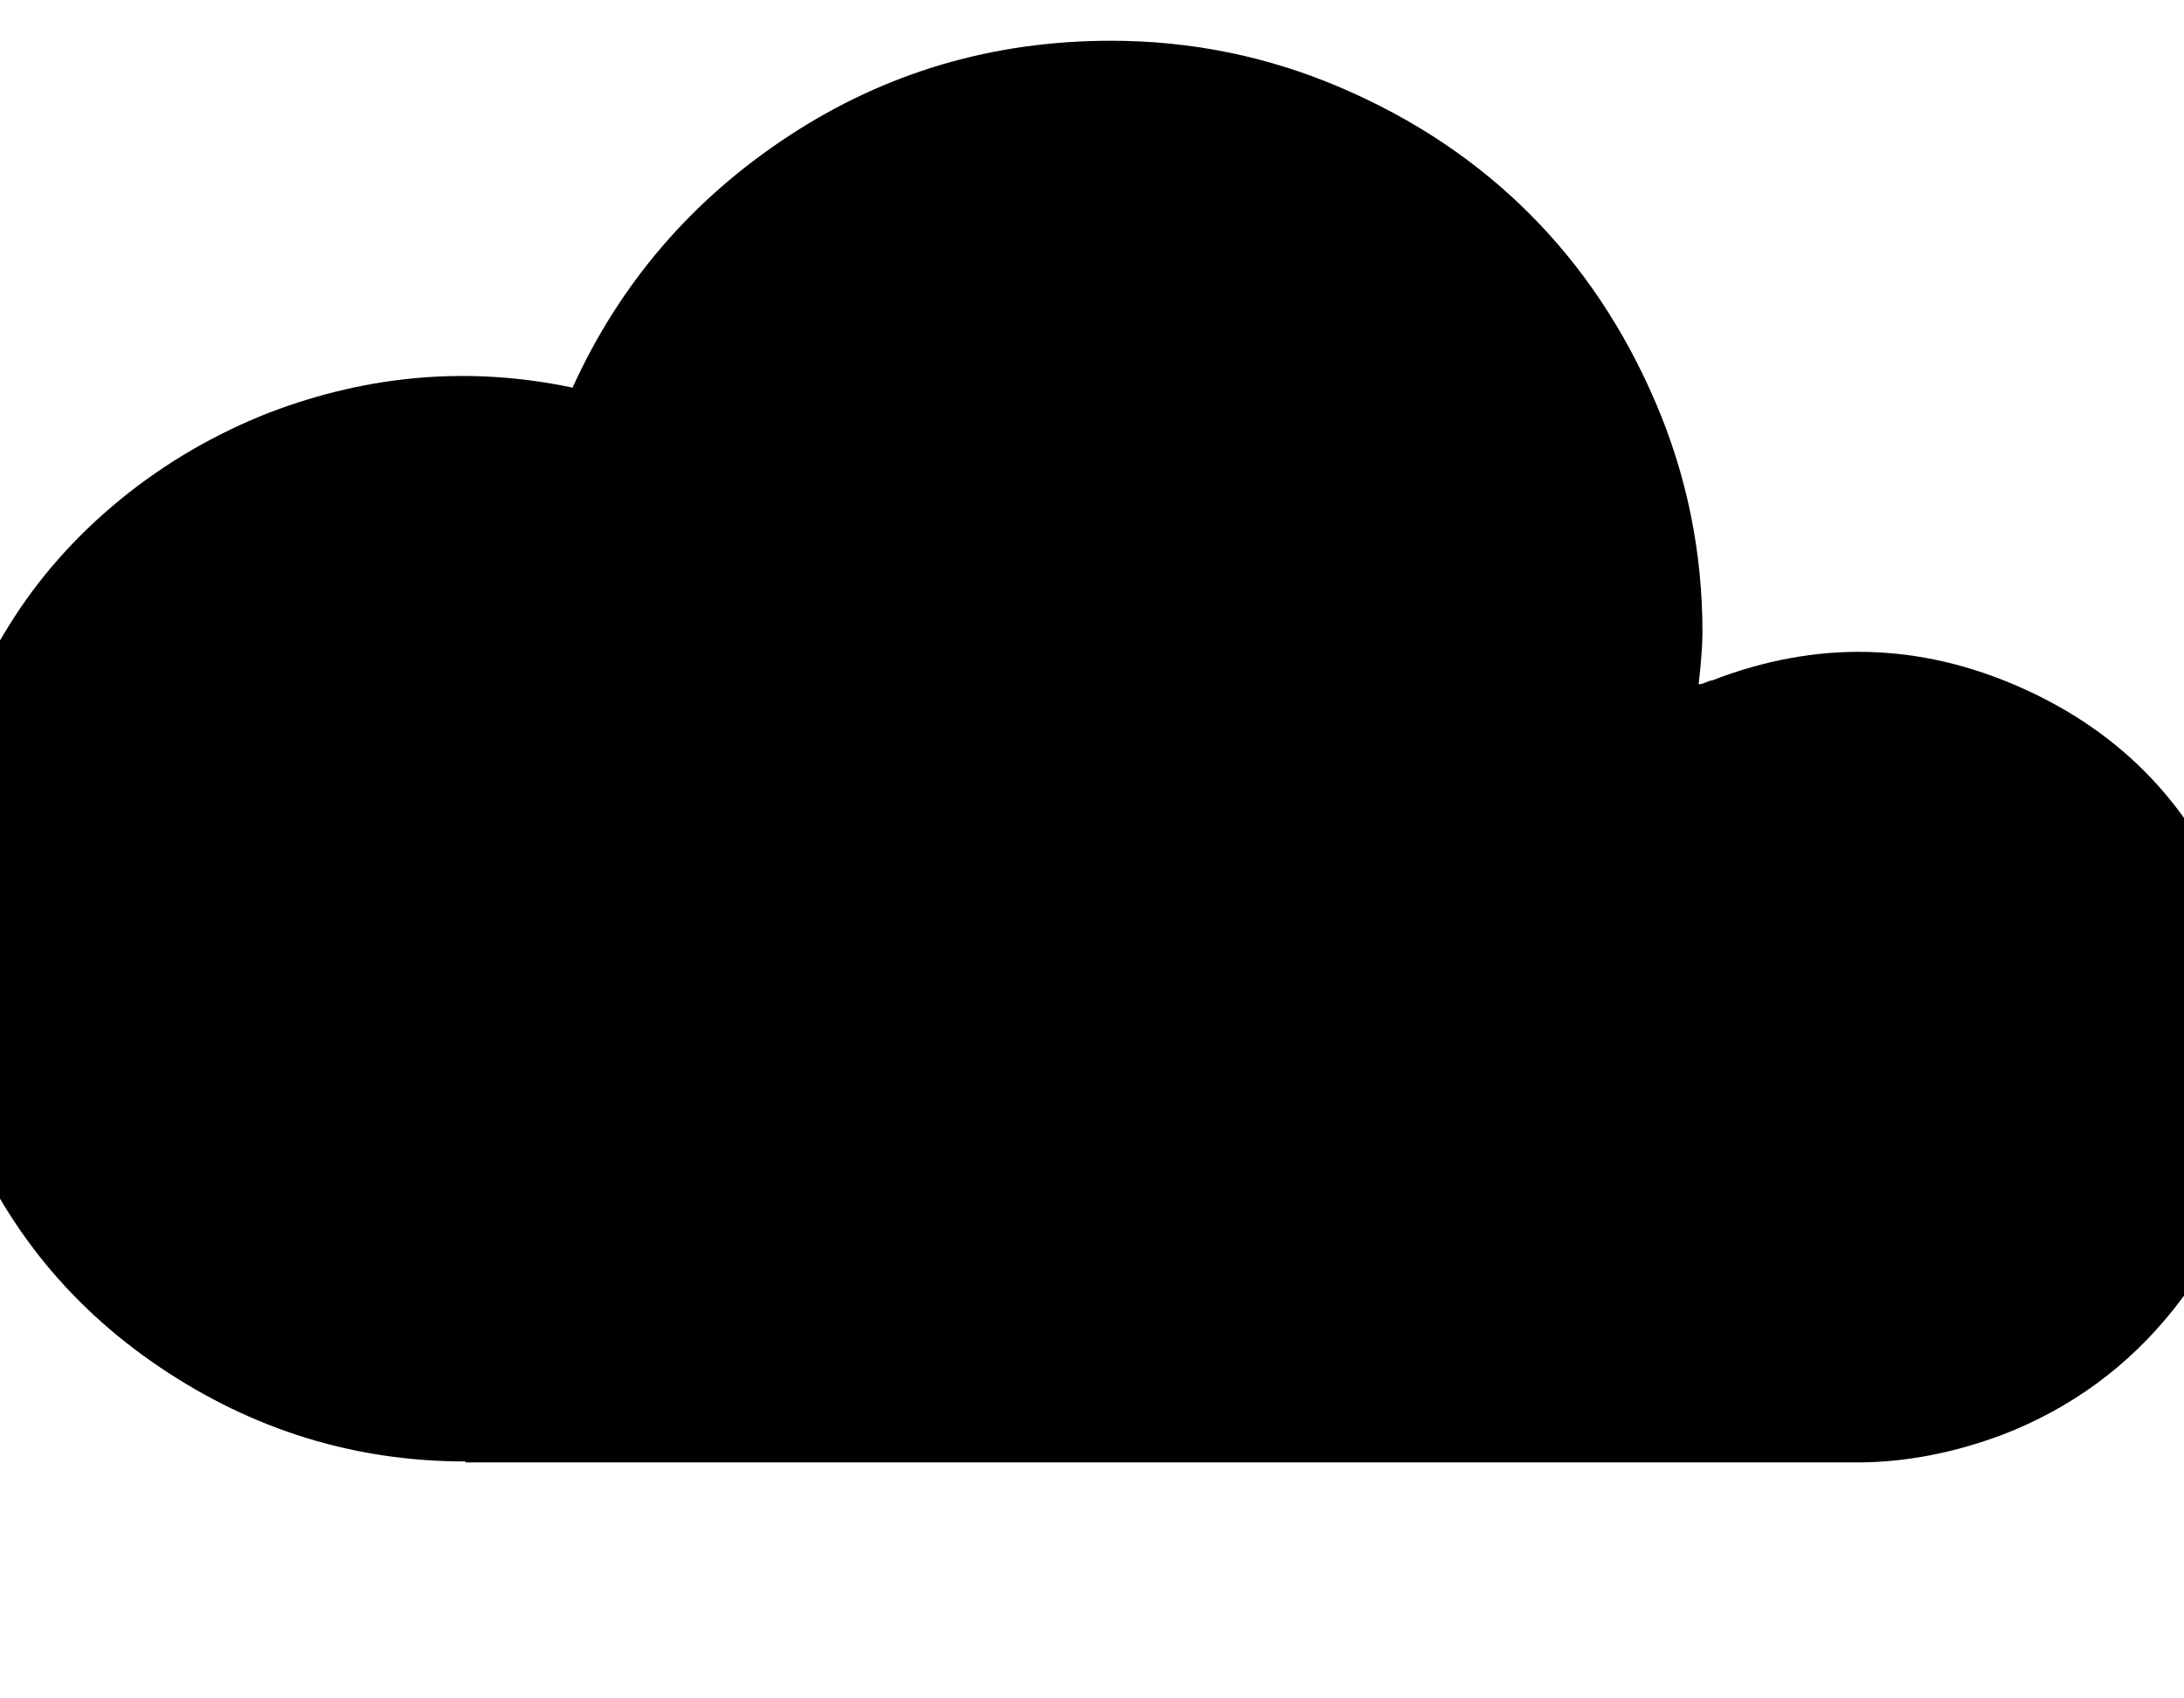 <svg width="2304" height="1792" xmlns="http://www.w3.org/2000/svg"><path d="M-81.5 996q-4.5-92 20-176.5T9.5 660 127 527t158-92q158-60 319-26 75-165 228-265.5T1172 43q127 0 242.5 49.5t199 133 133 199T1796 667q0 19-4 55 3 0 7.5-2t6.5-2q165-64 326 7.5T2357 962q40 114 24 221.5t-88 198-181 132.5q-75 28-148 29H491v-1q-175 0-322.5-99.5T-43 1175q-34-87-38.5-179z" fill="undefined"/></svg>